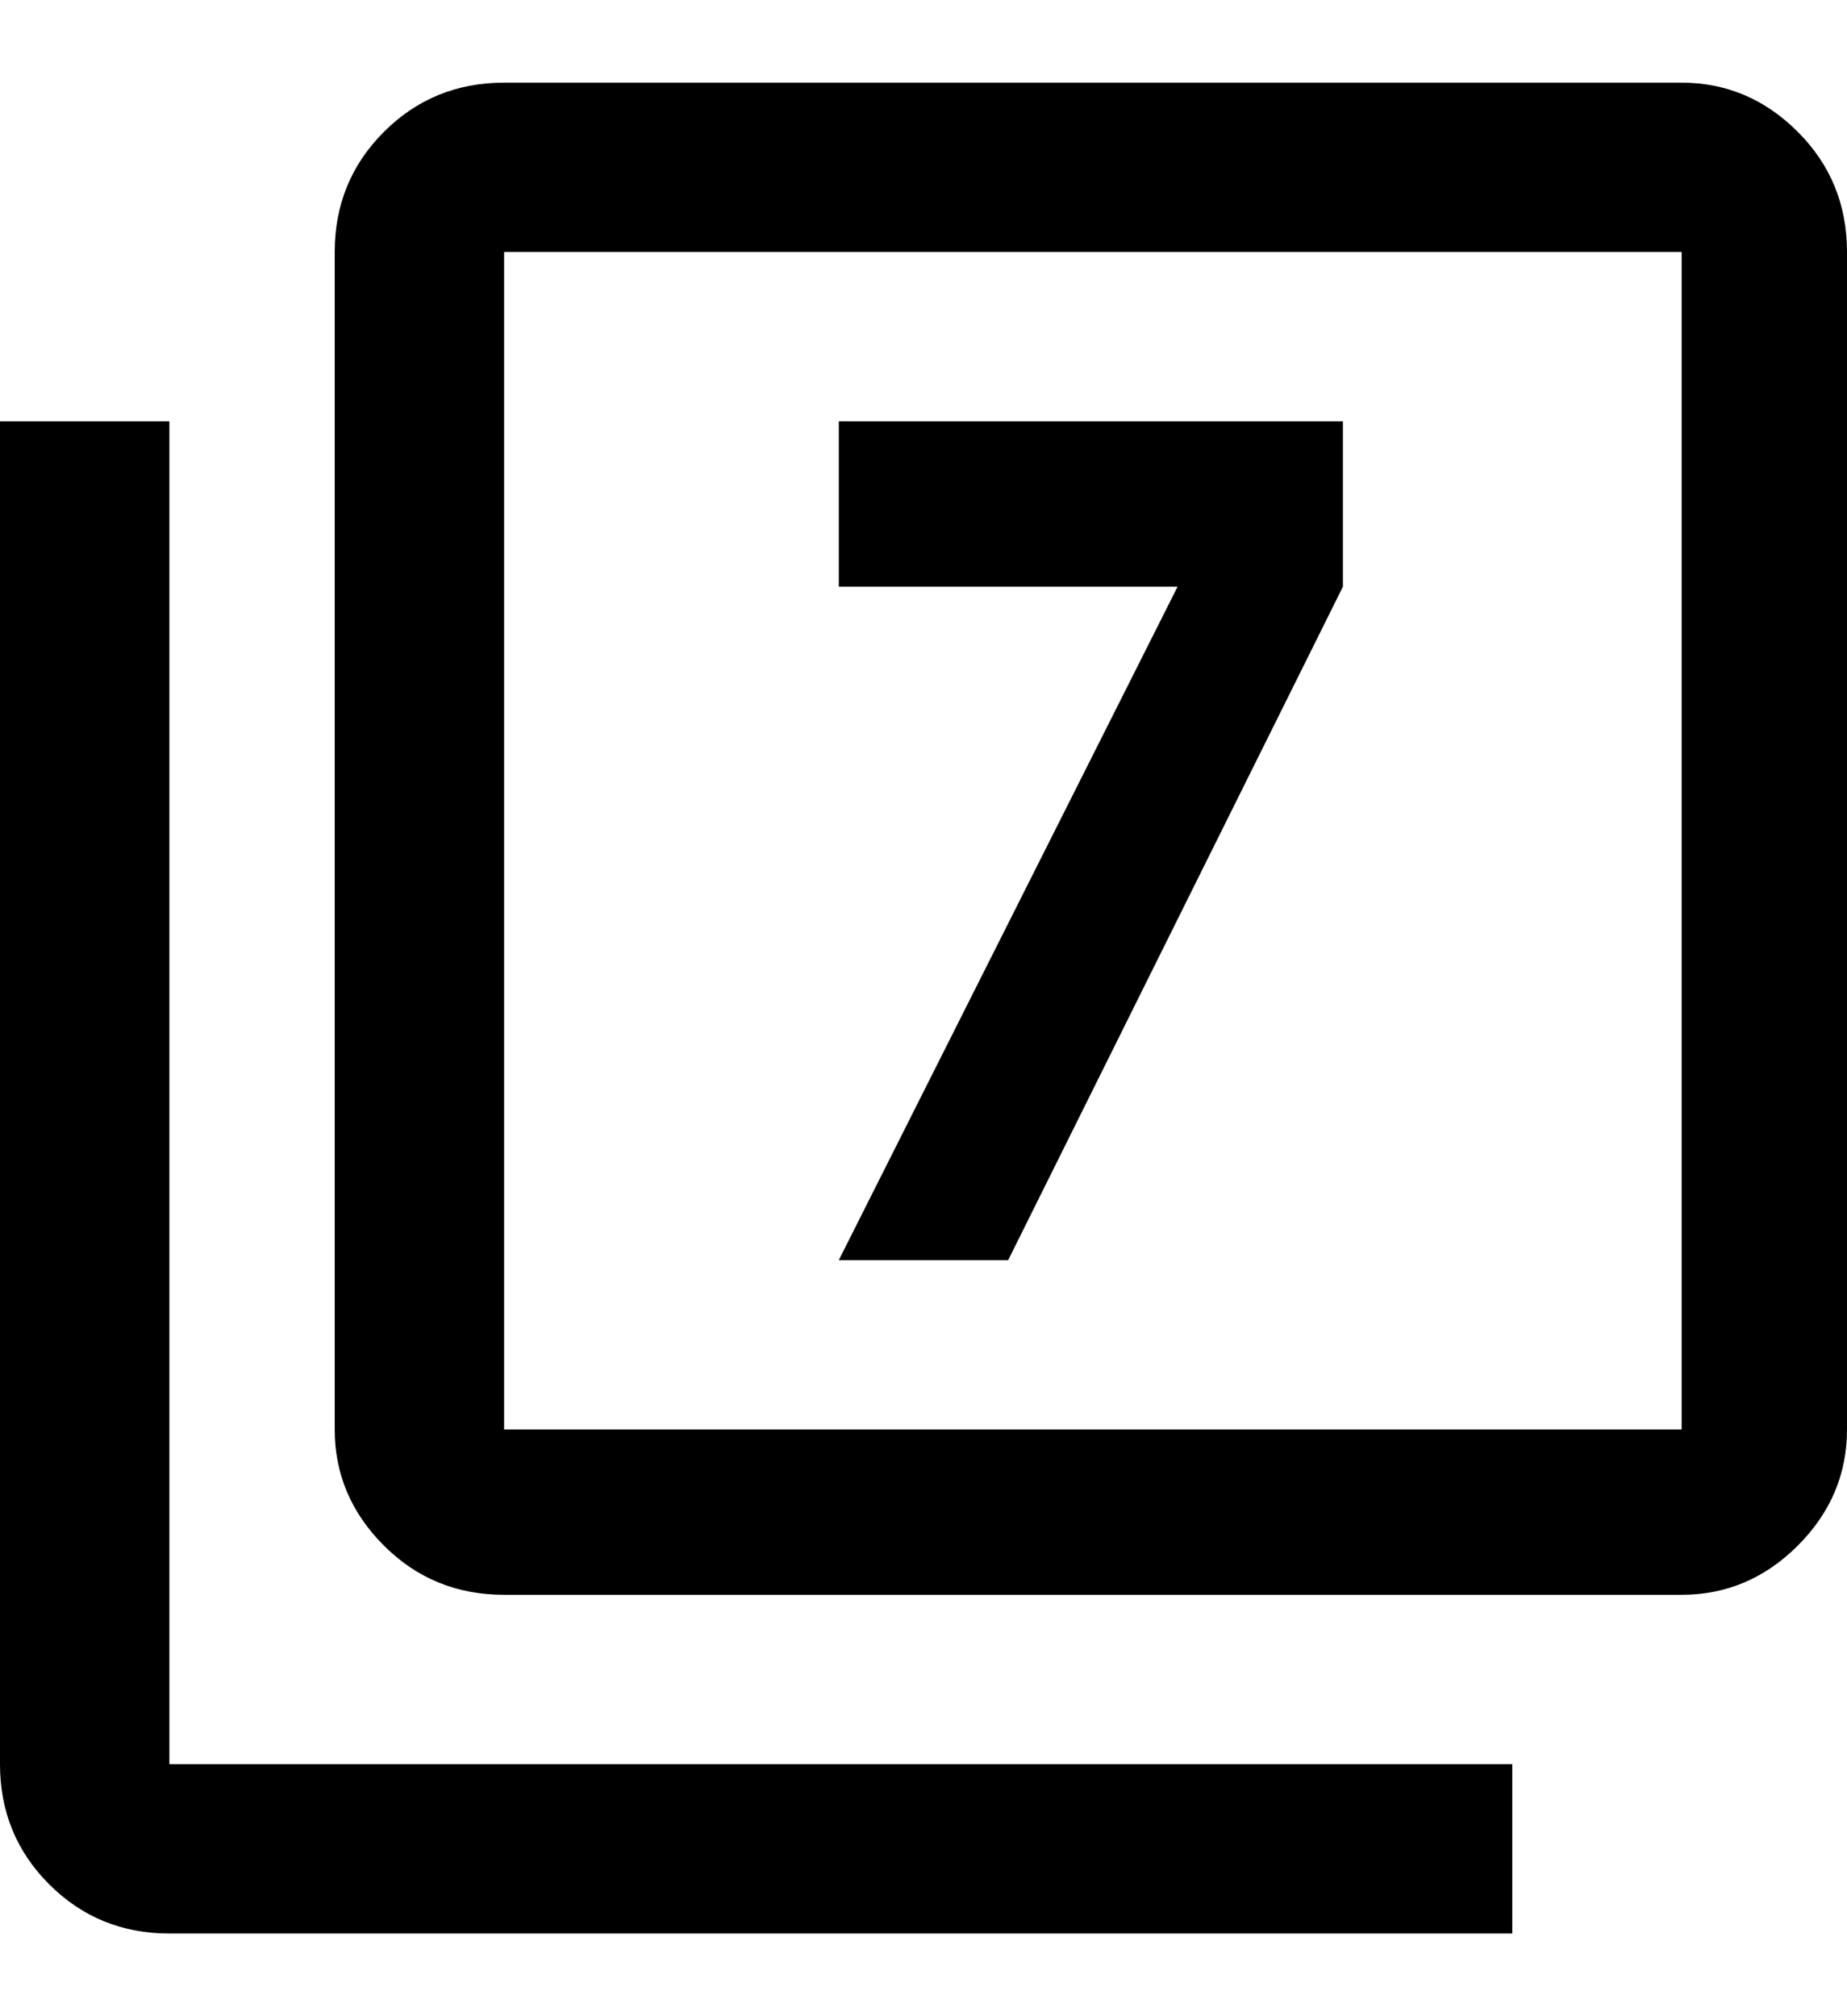<svg height="1000" width="916.0" xmlns="http://www.w3.org/2000/svg"><path d="m84 209v666h666v84h-666q-35.2 0-59.6-24.4t-24.4-59.6v-666h84z m750-168q33.2 0 57.6 24.4t24.4 59.6v584q0 33.2-24.4 57.6t-57.6 24.4h-584q-35.2 0-59.6-24.4t-24.4-57.6v-584q0-35.2 24.4-59.6t59.6-24.4h584z m0 668v-584h-584v584h584z m-334-84h-84l168-334h-168v-82h250v82z" /></svg>